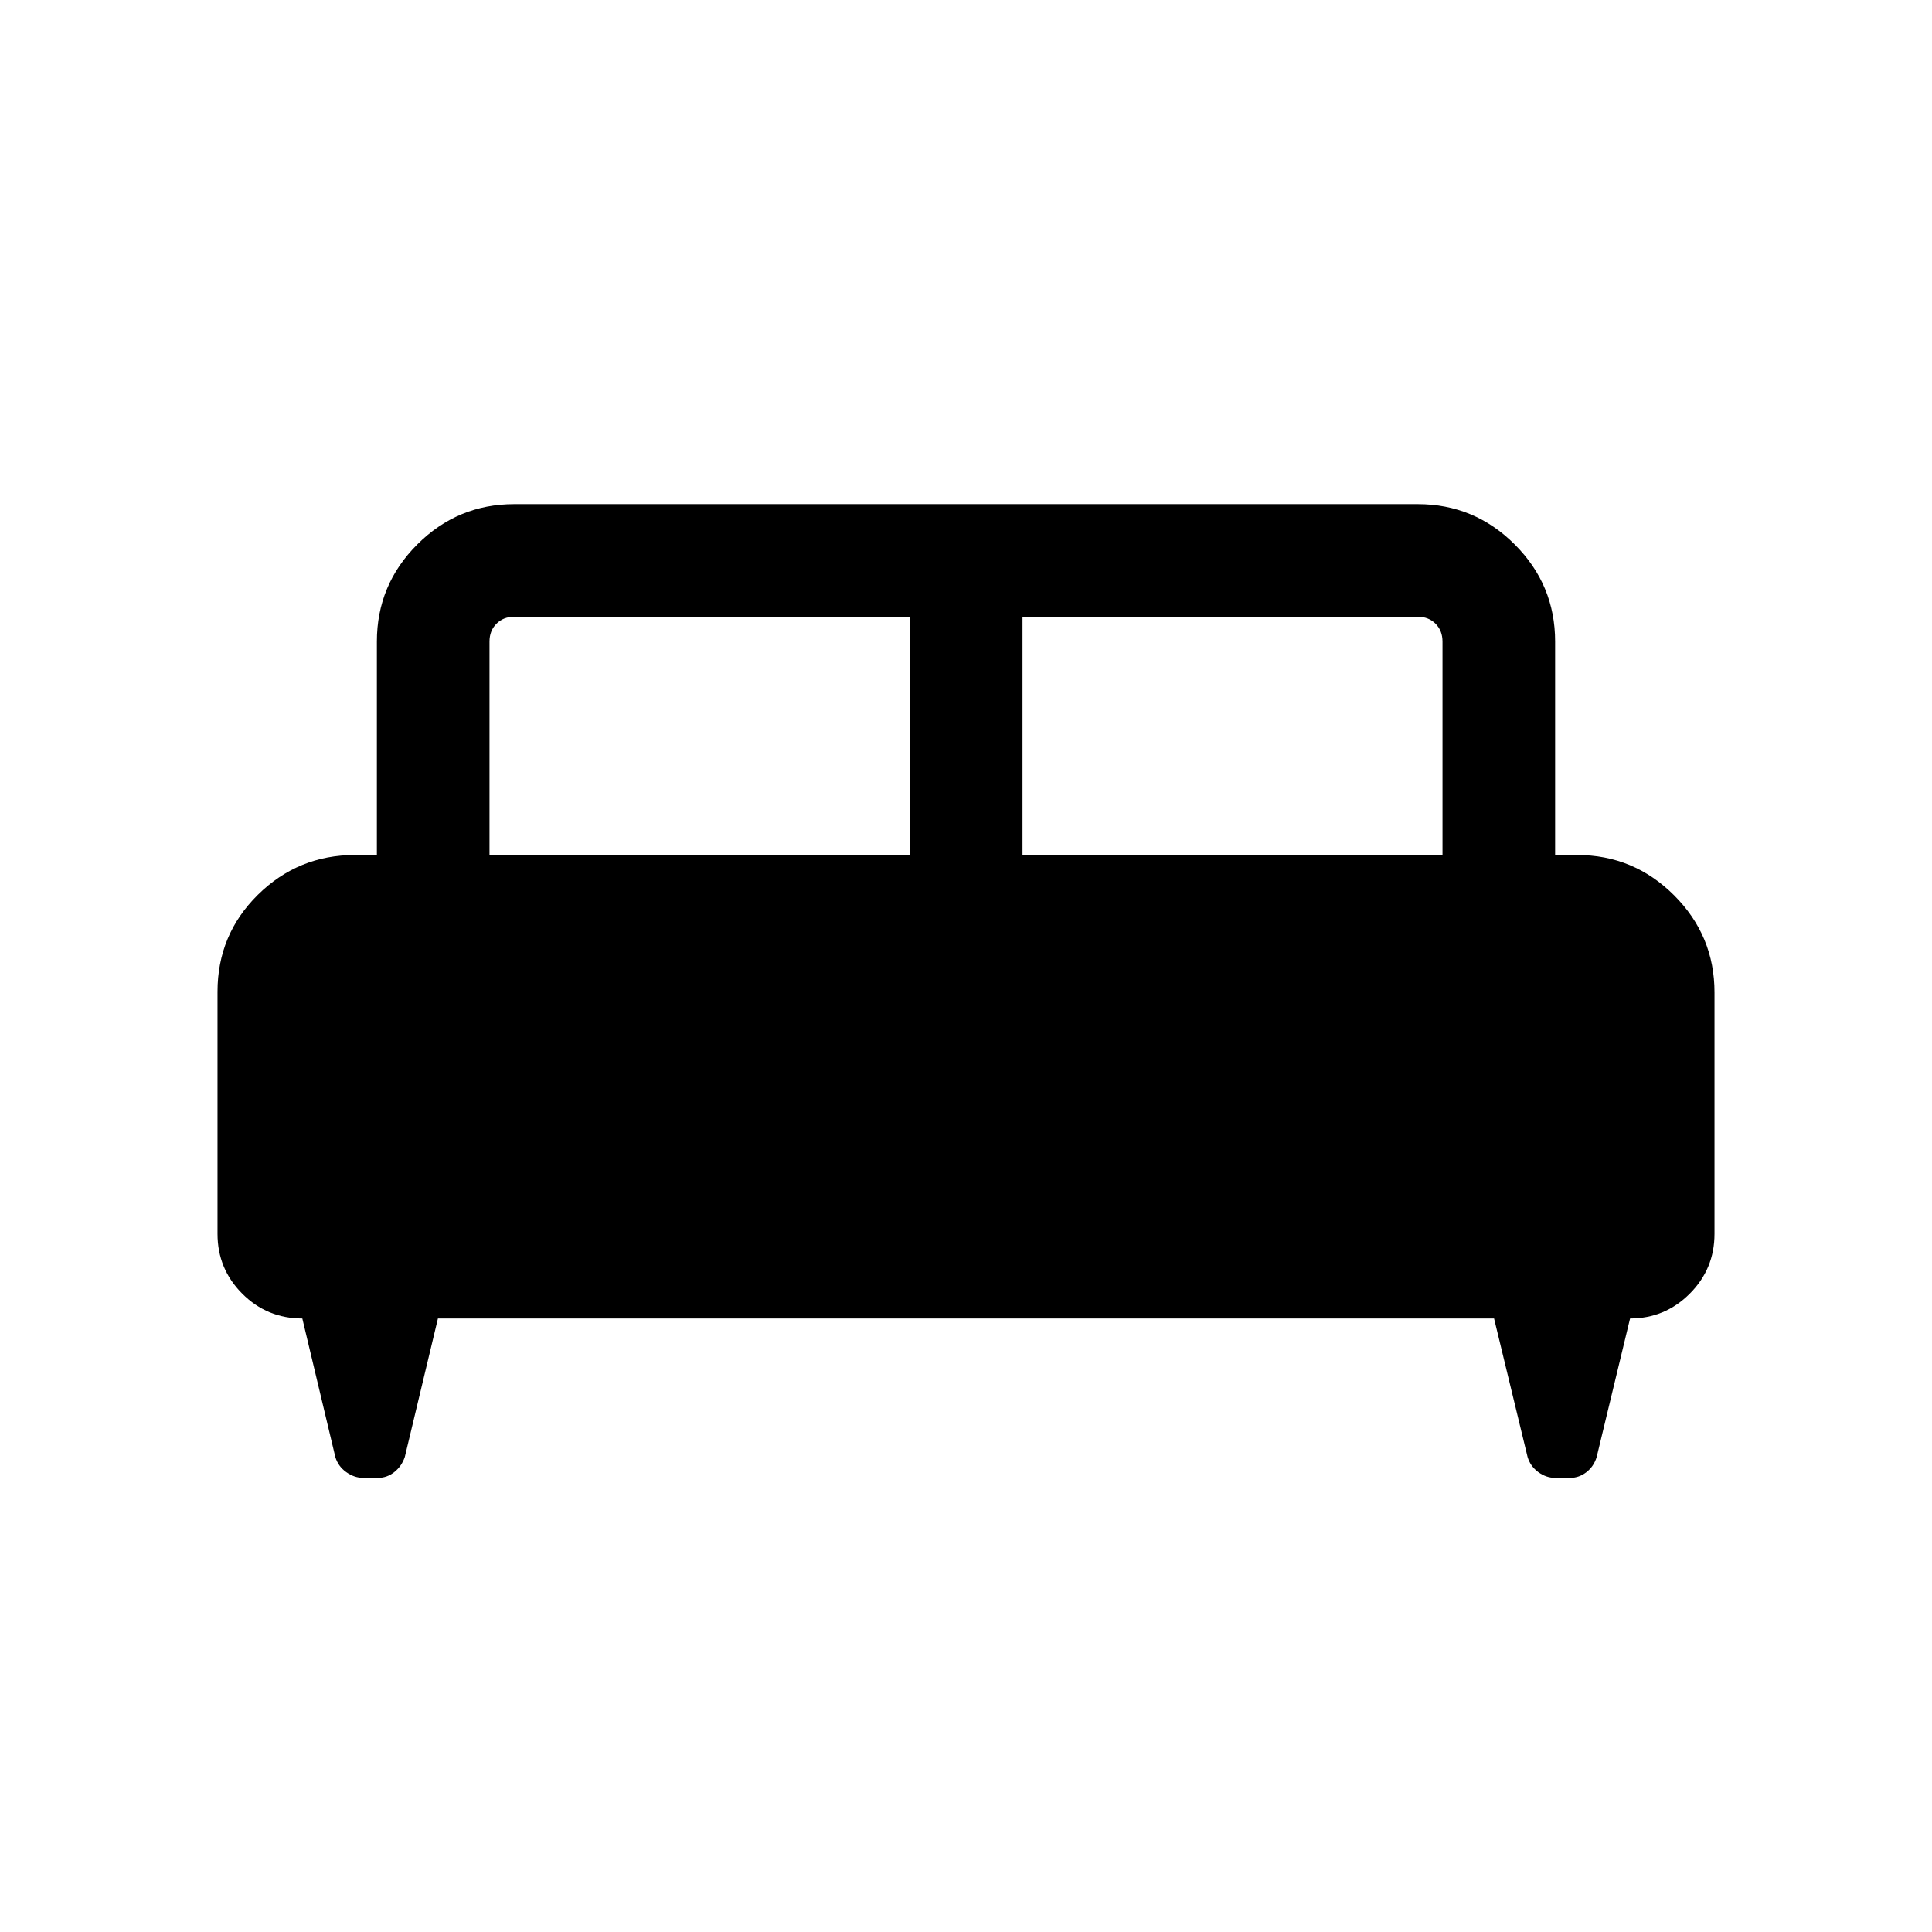 <svg xmlns="http://www.w3.org/2000/svg" height="24" viewBox="0 -960 960 960" width="24"><path d="M108.08-467.19q0-28.39 20.05-48.18 20.06-19.78 48.22-19.78h10.92v-106.08q0-28.16 20.05-48.21 20.06-20.06 48.22-20.06h448.92q28.16 0 48.22 20.06 20.05 20.05 20.05 48.21v106.08h10.92q28.16 0 48.22 20.05 20.05 20.06 20.05 48.22v119.96q0 17.46-12.31 29.76-12.3 12.31-29.64 12.31l-16.59 68.81q-1.38 4.63-5.05 7.51-3.68 2.87-8.09 2.87h-7.55q-4.41 0-8.34-2.87-3.93-2.88-5.31-7.51l-16.65-68.81H217.61l-16.46 68.81q-1.57 4.63-5.22 7.51-3.65 2.87-8.03 2.87h-7.47q-4.38 0-8.41-2.87-4.02-2.88-5.4-7.51l-16.4-68.81q-17.53 0-29.83-12.31-12.31-12.3-12.31-29.76v-120.27Zm400-67.96h208.69v-106.08q0-5.38-3.46-8.85-3.46-3.46-8.85-3.46H508.08v118.39Zm-264.85 0h208.89v-118.39H255.54q-5.39 0-8.85 3.46-3.46 3.47-3.46 8.85v106.08Z"/></svg>